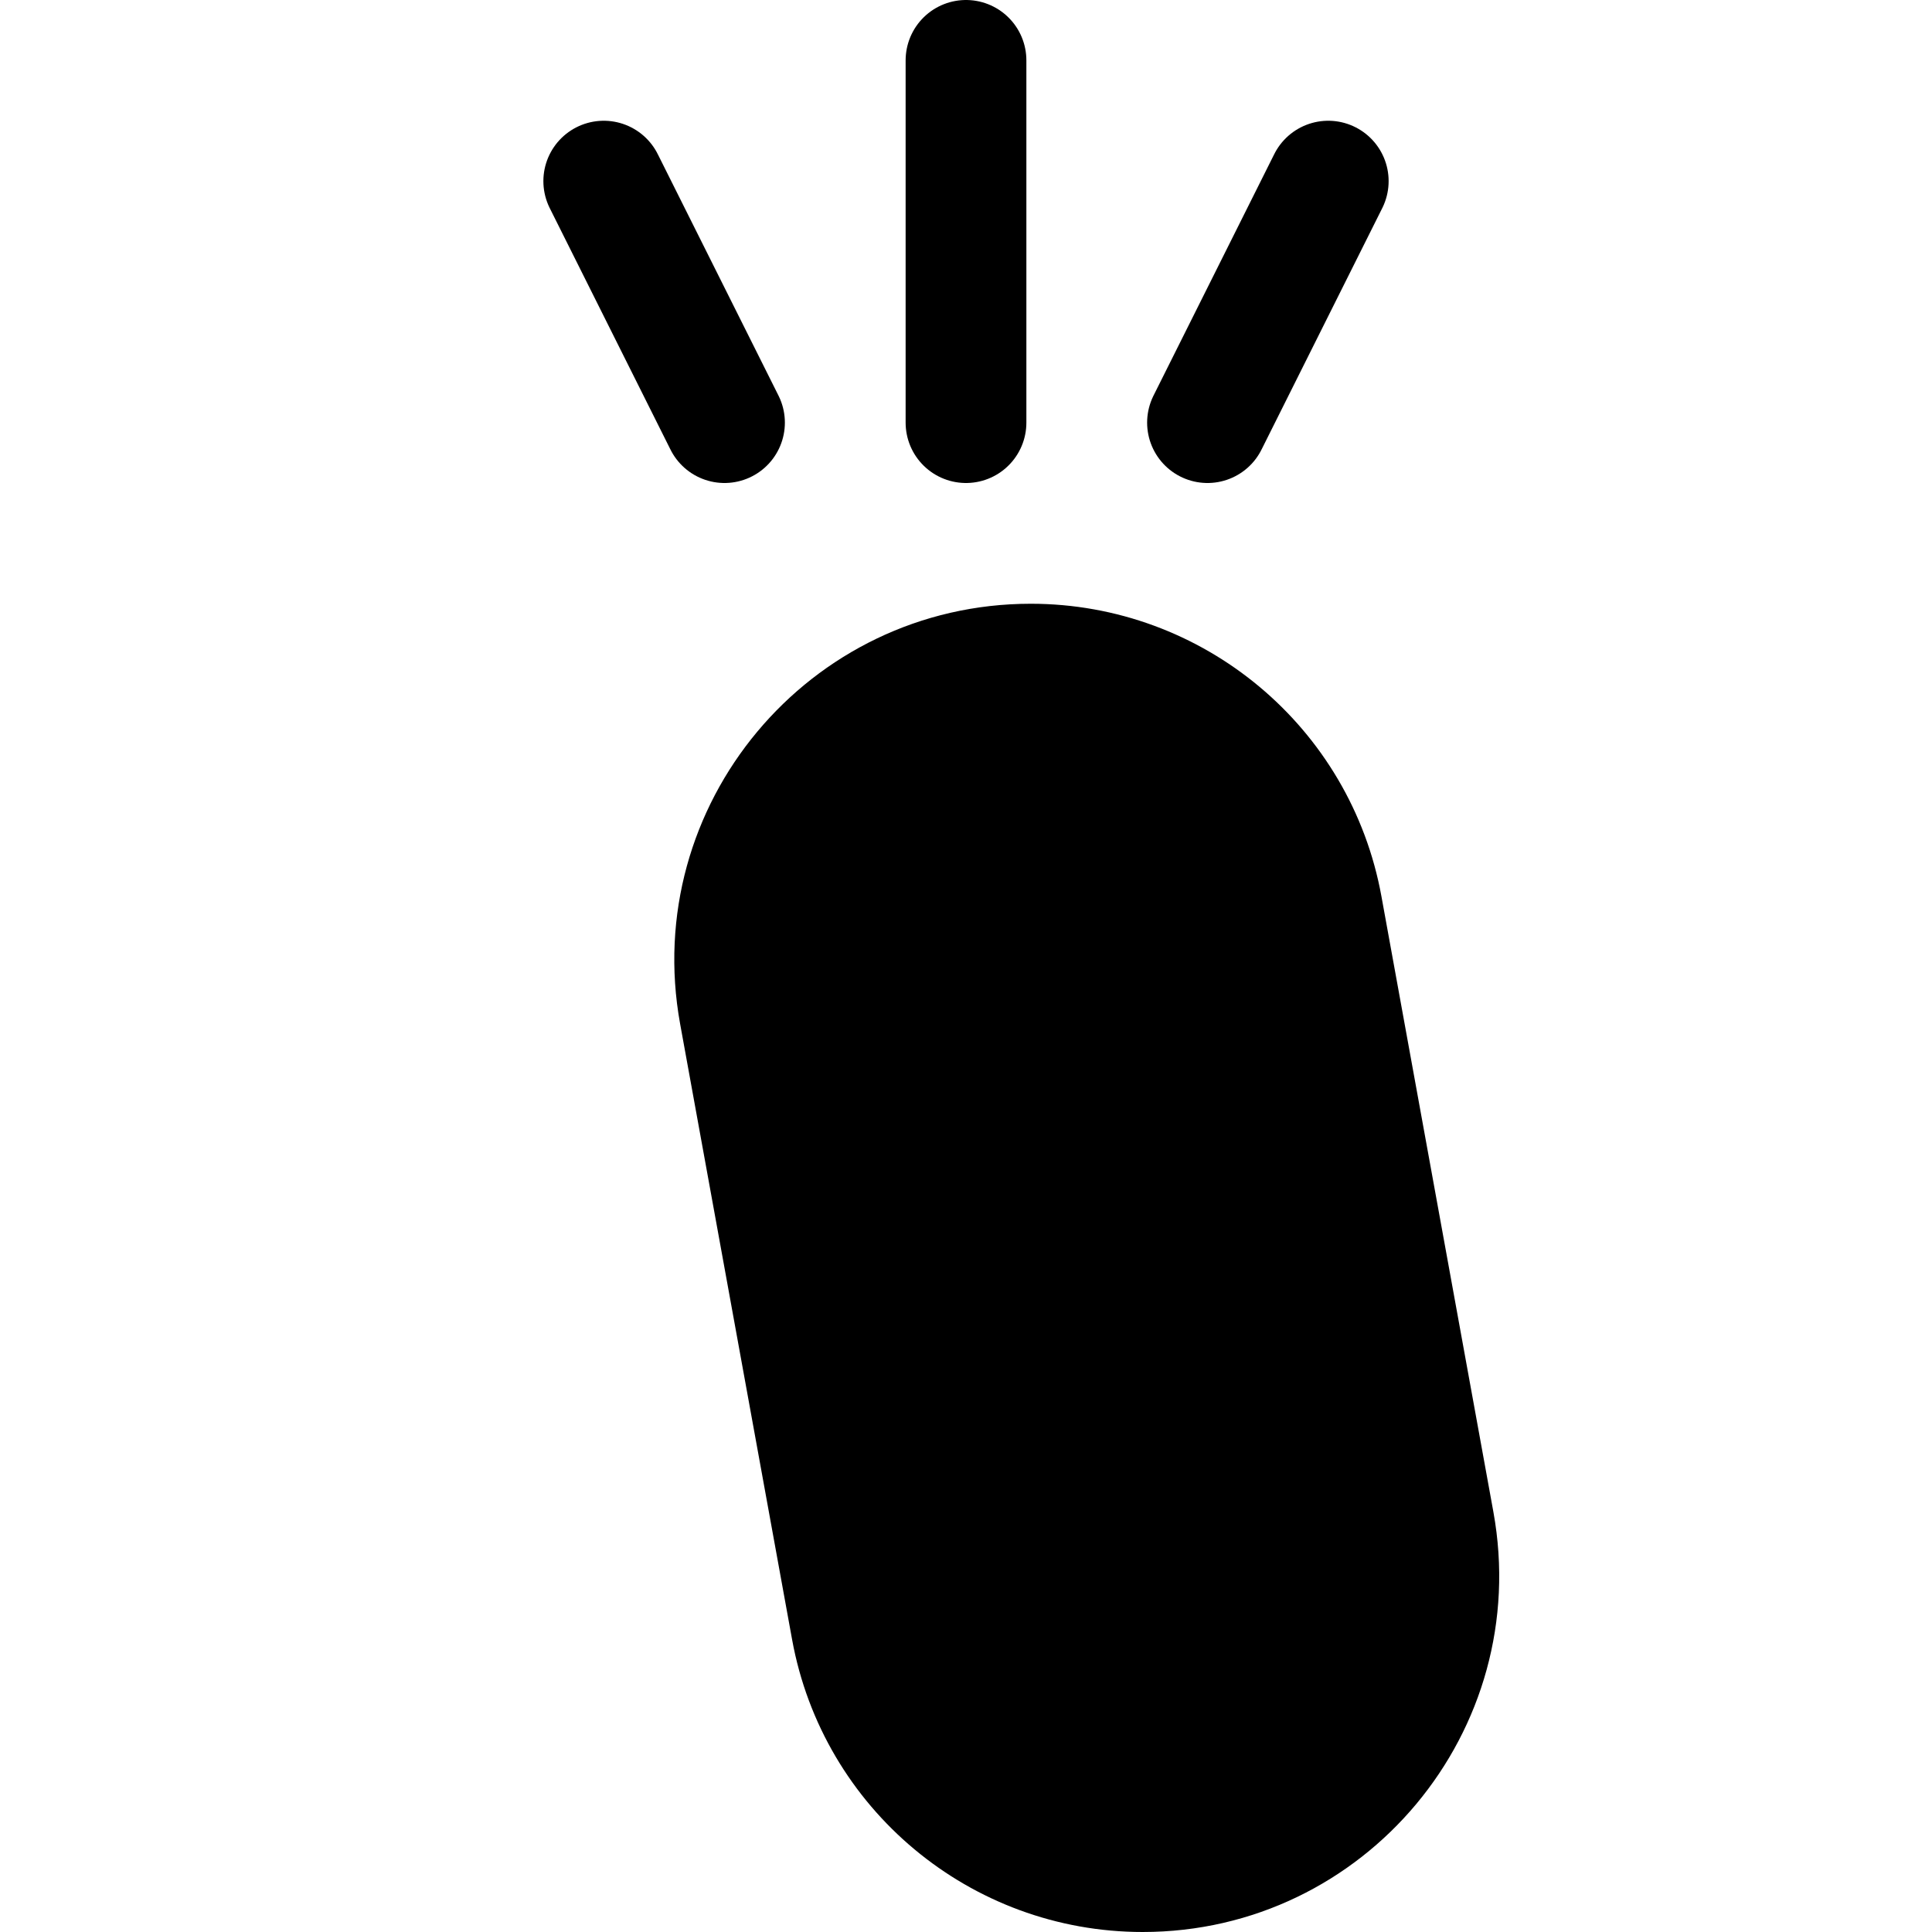 <svg width="32" height="32" viewBox="0 0 32 32" fill="none" xmlns="http://www.w3.org/2000/svg">
<path d="M22.881 14.847C22.371 12.04 19.926 10 17.073 10C13.39 10 10.607 13.336 11.265 16.959L13.119 27.153C13.629 29.96 16.074 32 18.927 32C22.61 32 25.393 28.664 24.735 25.041L22.881 14.847Z" fill="black"/>
<path d="M16 7L16 1" stroke="black" stroke-width="2" stroke-linecap="round"/>
<path d="M20 7L22 3" stroke="black" stroke-width="2" stroke-linecap="round"/>
<path d="M12 7L10 3" stroke="black" stroke-width="2" stroke-linecap="round"/>
</svg>
